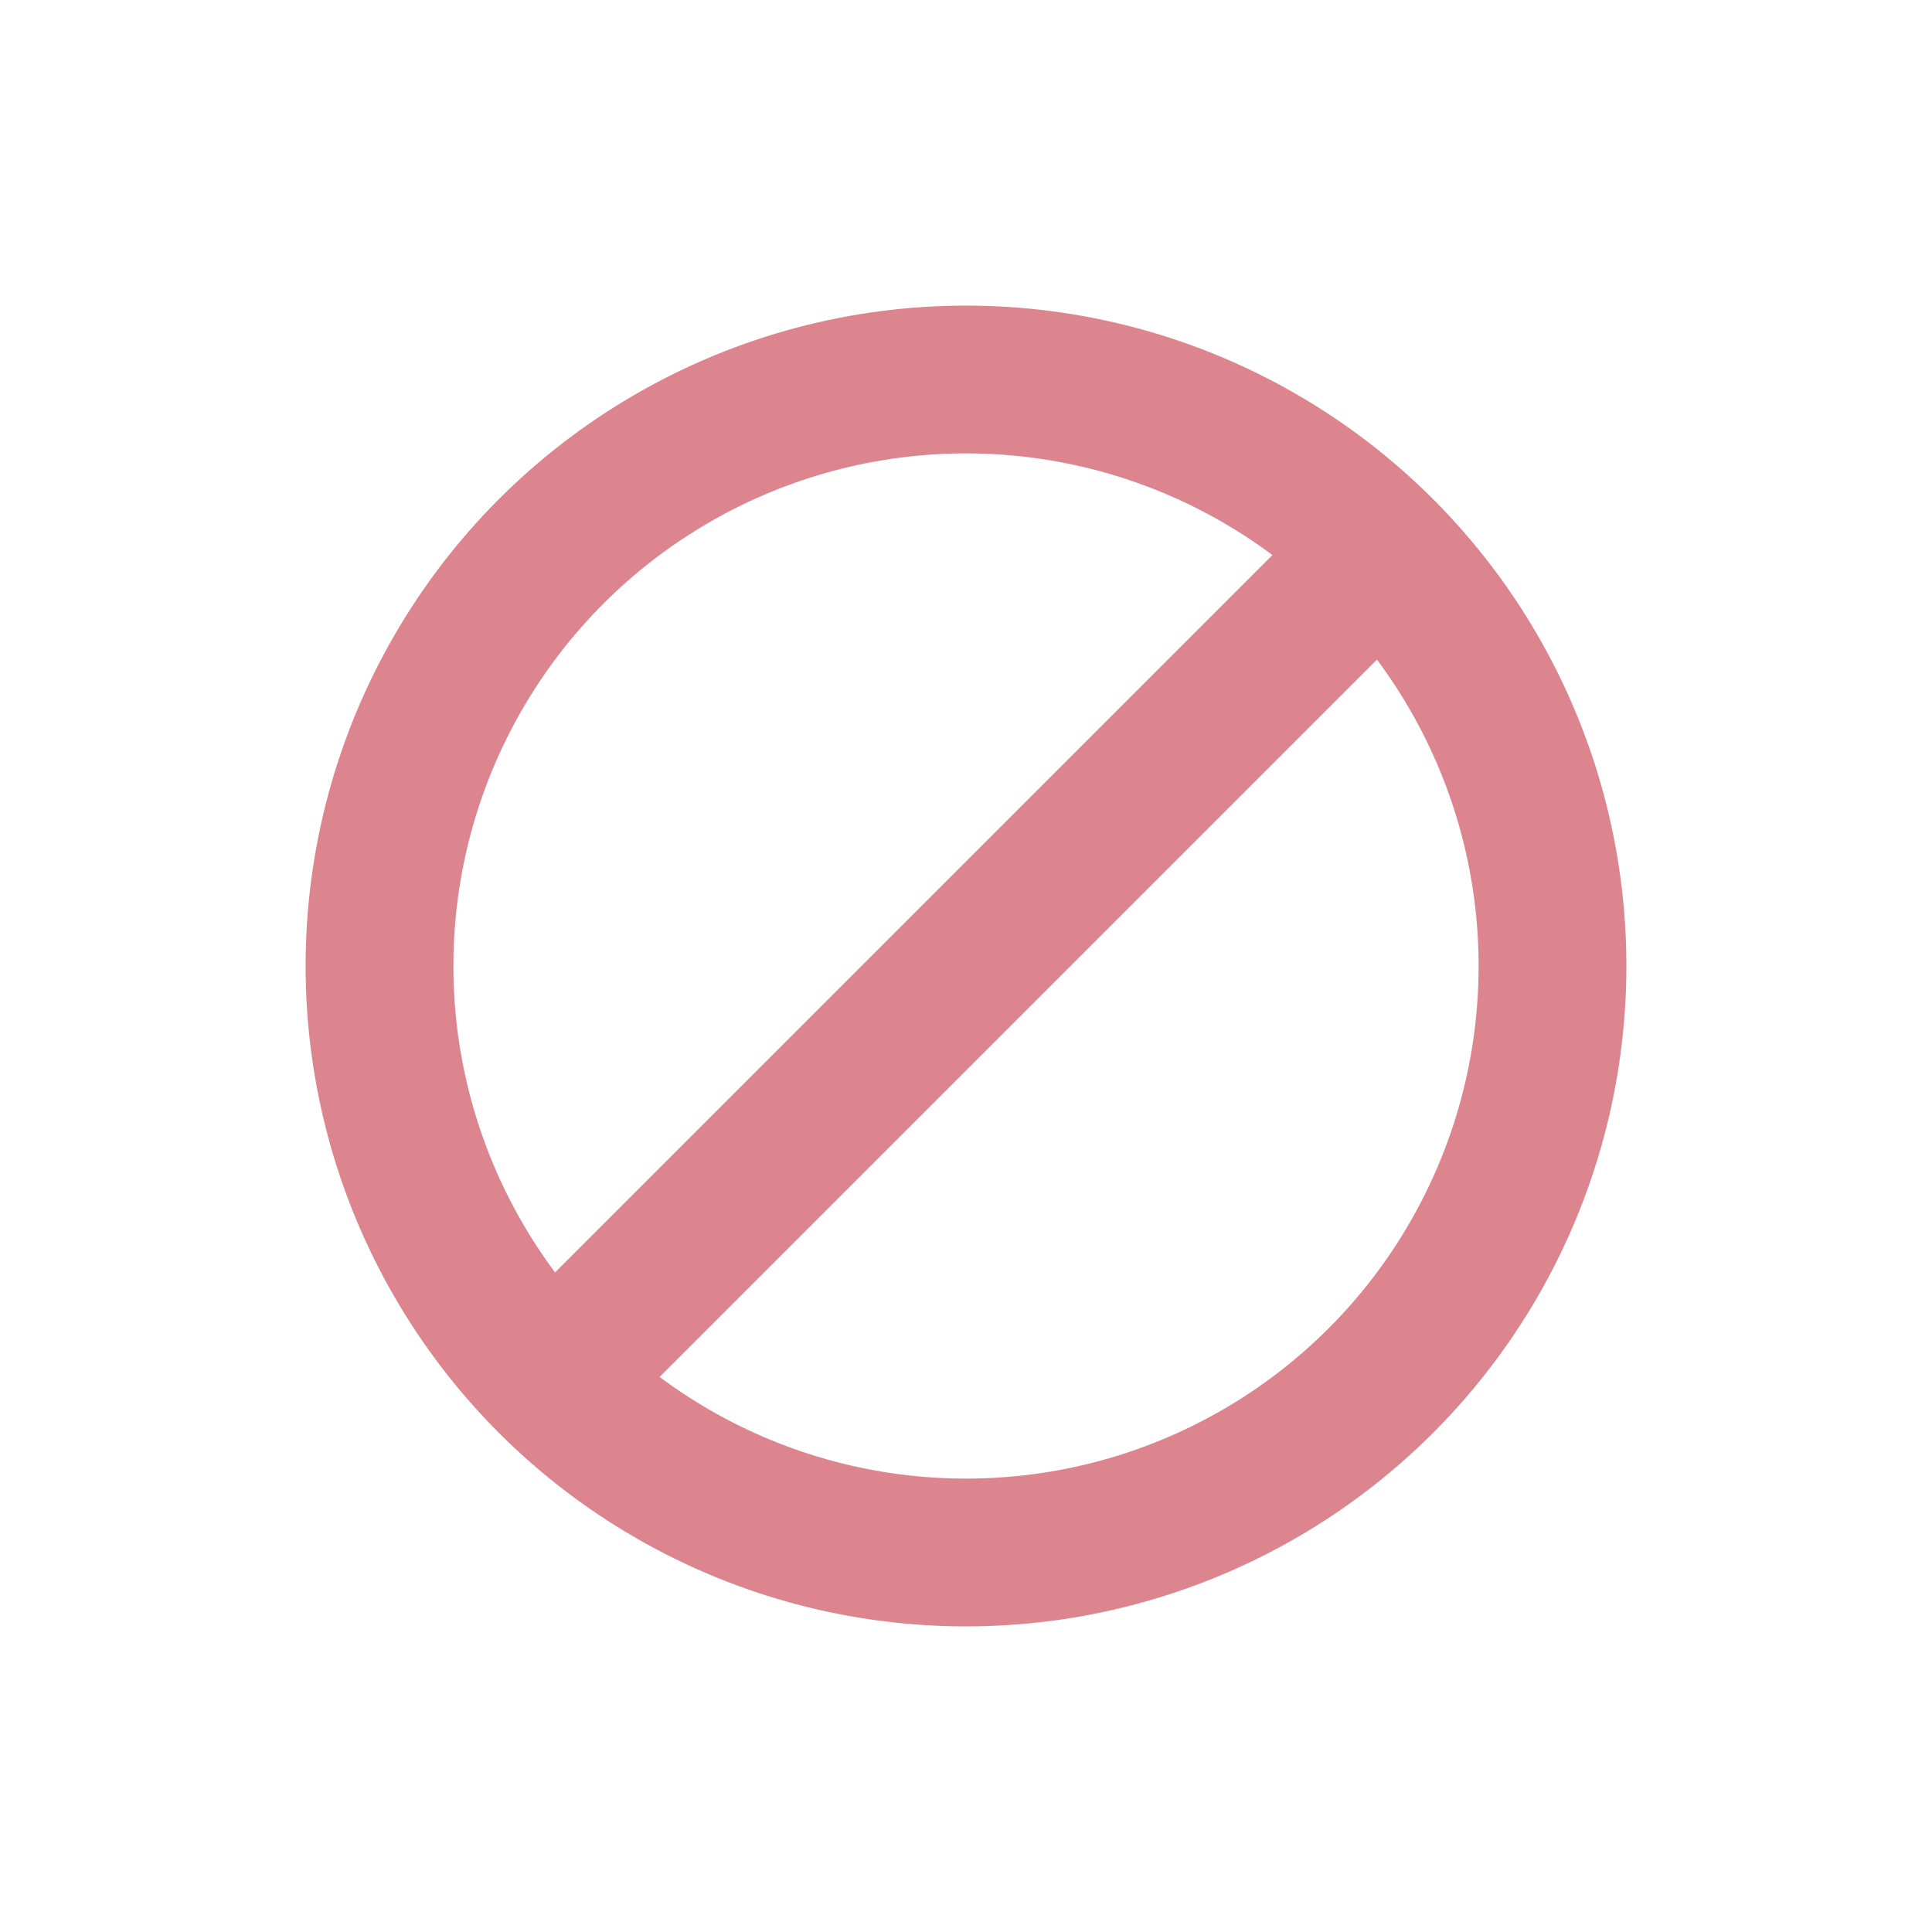 <?xml version="1.0" encoding="utf-8"?>
<!-- Generator: Adobe Illustrator 16.0.4, SVG Export Plug-In . SVG Version: 6.00 Build 0)  -->
<!DOCTYPE svg PUBLIC "-//W3C//DTD SVG 1.1//EN" "http://www.w3.org/Graphics/SVG/1.1/DTD/svg11.dtd">
<svg version="1.1" id="Layer_1" xmlns="http://www.w3.org/2000/svg" xmlns:xlink="http://www.w3.org/1999/xlink" x="0px" y="0px"
	 width="28px" height="28px" viewBox="0 0 28 28" enable-background="new 0 0 28 28" xml:space="preserve">
<g>
	<line fill="none" stroke="#DD858F" stroke-width="2.142" stroke-miterlimit="10" x1="7.989" y1="20.011" x2="20.01" y2="7.99"/>
	<circle fill="none" stroke="#DD858F" stroke-width="2.142" stroke-miterlimit="10" cx="14" cy="14" r="8.5"/>
</g>
</svg>
